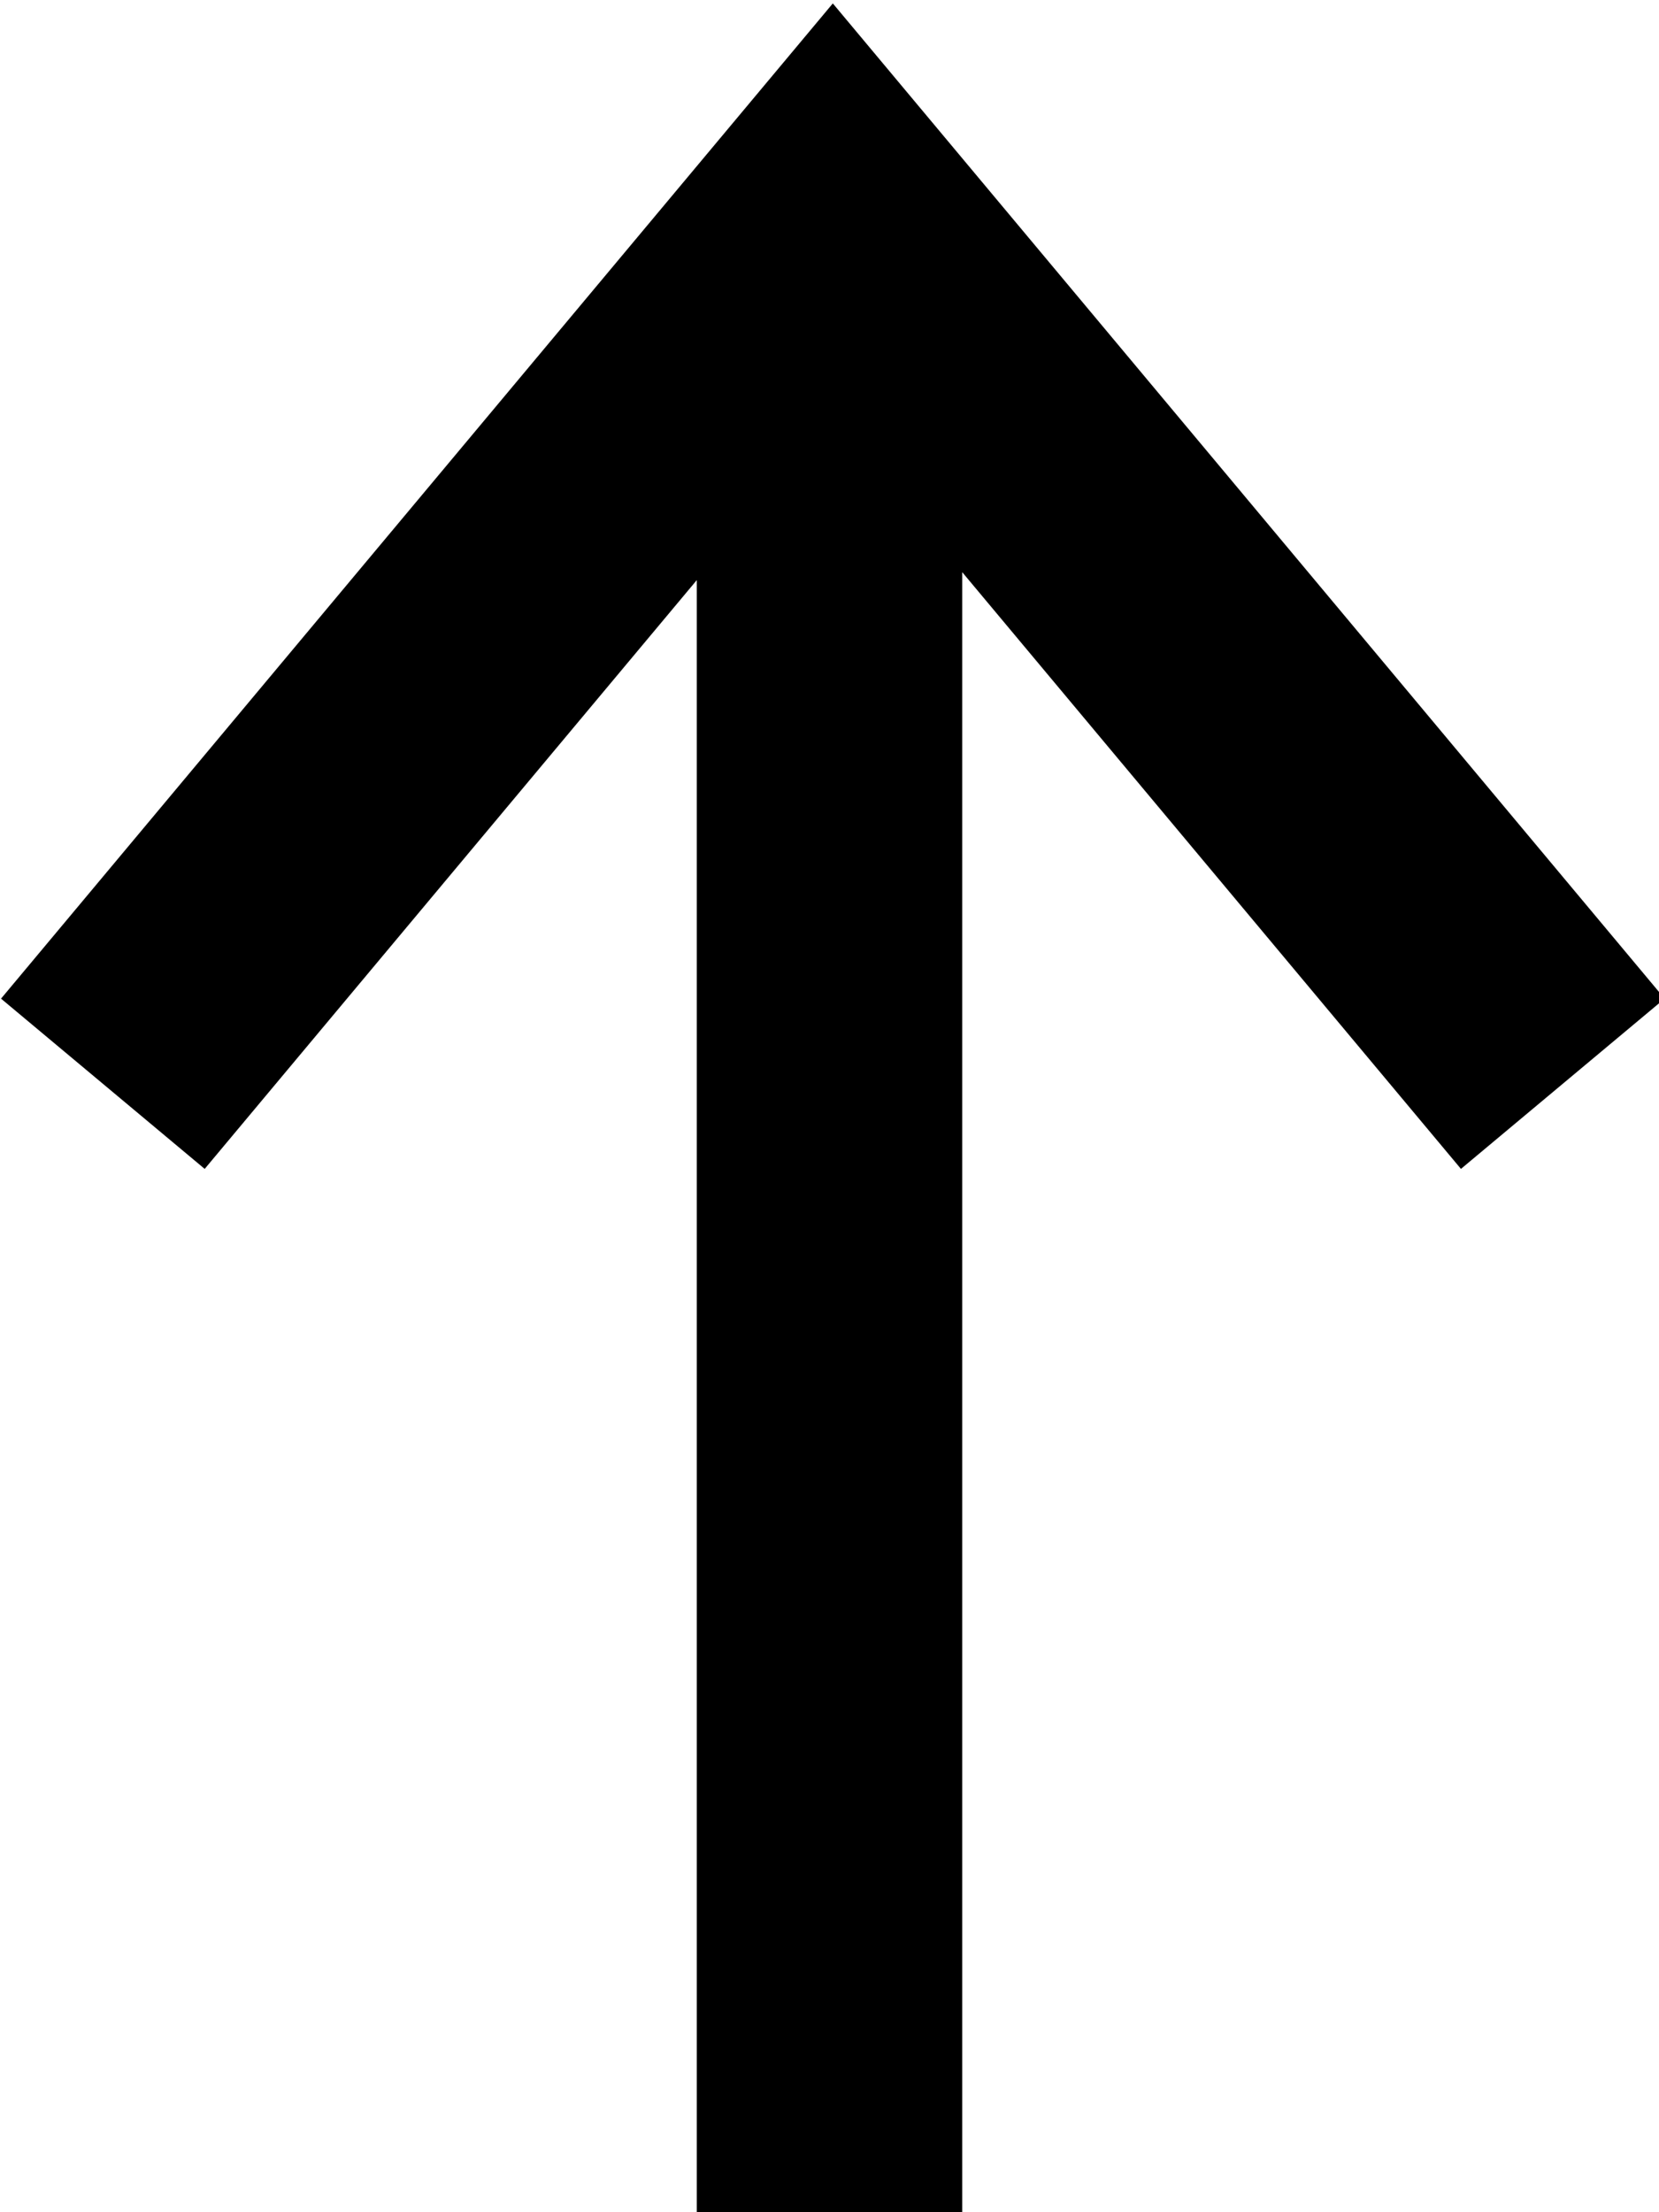 <svg xmlns="http://www.w3.org/2000/svg" viewBox="0 0 25 33.33">
  <path d="M12.5,33.33V3.17M1.55,16.33l11-13.16,11,13.16" fill="none" stroke="currentColor" stroke-miterlimit="10" stroke-width="4"/>
</svg>
